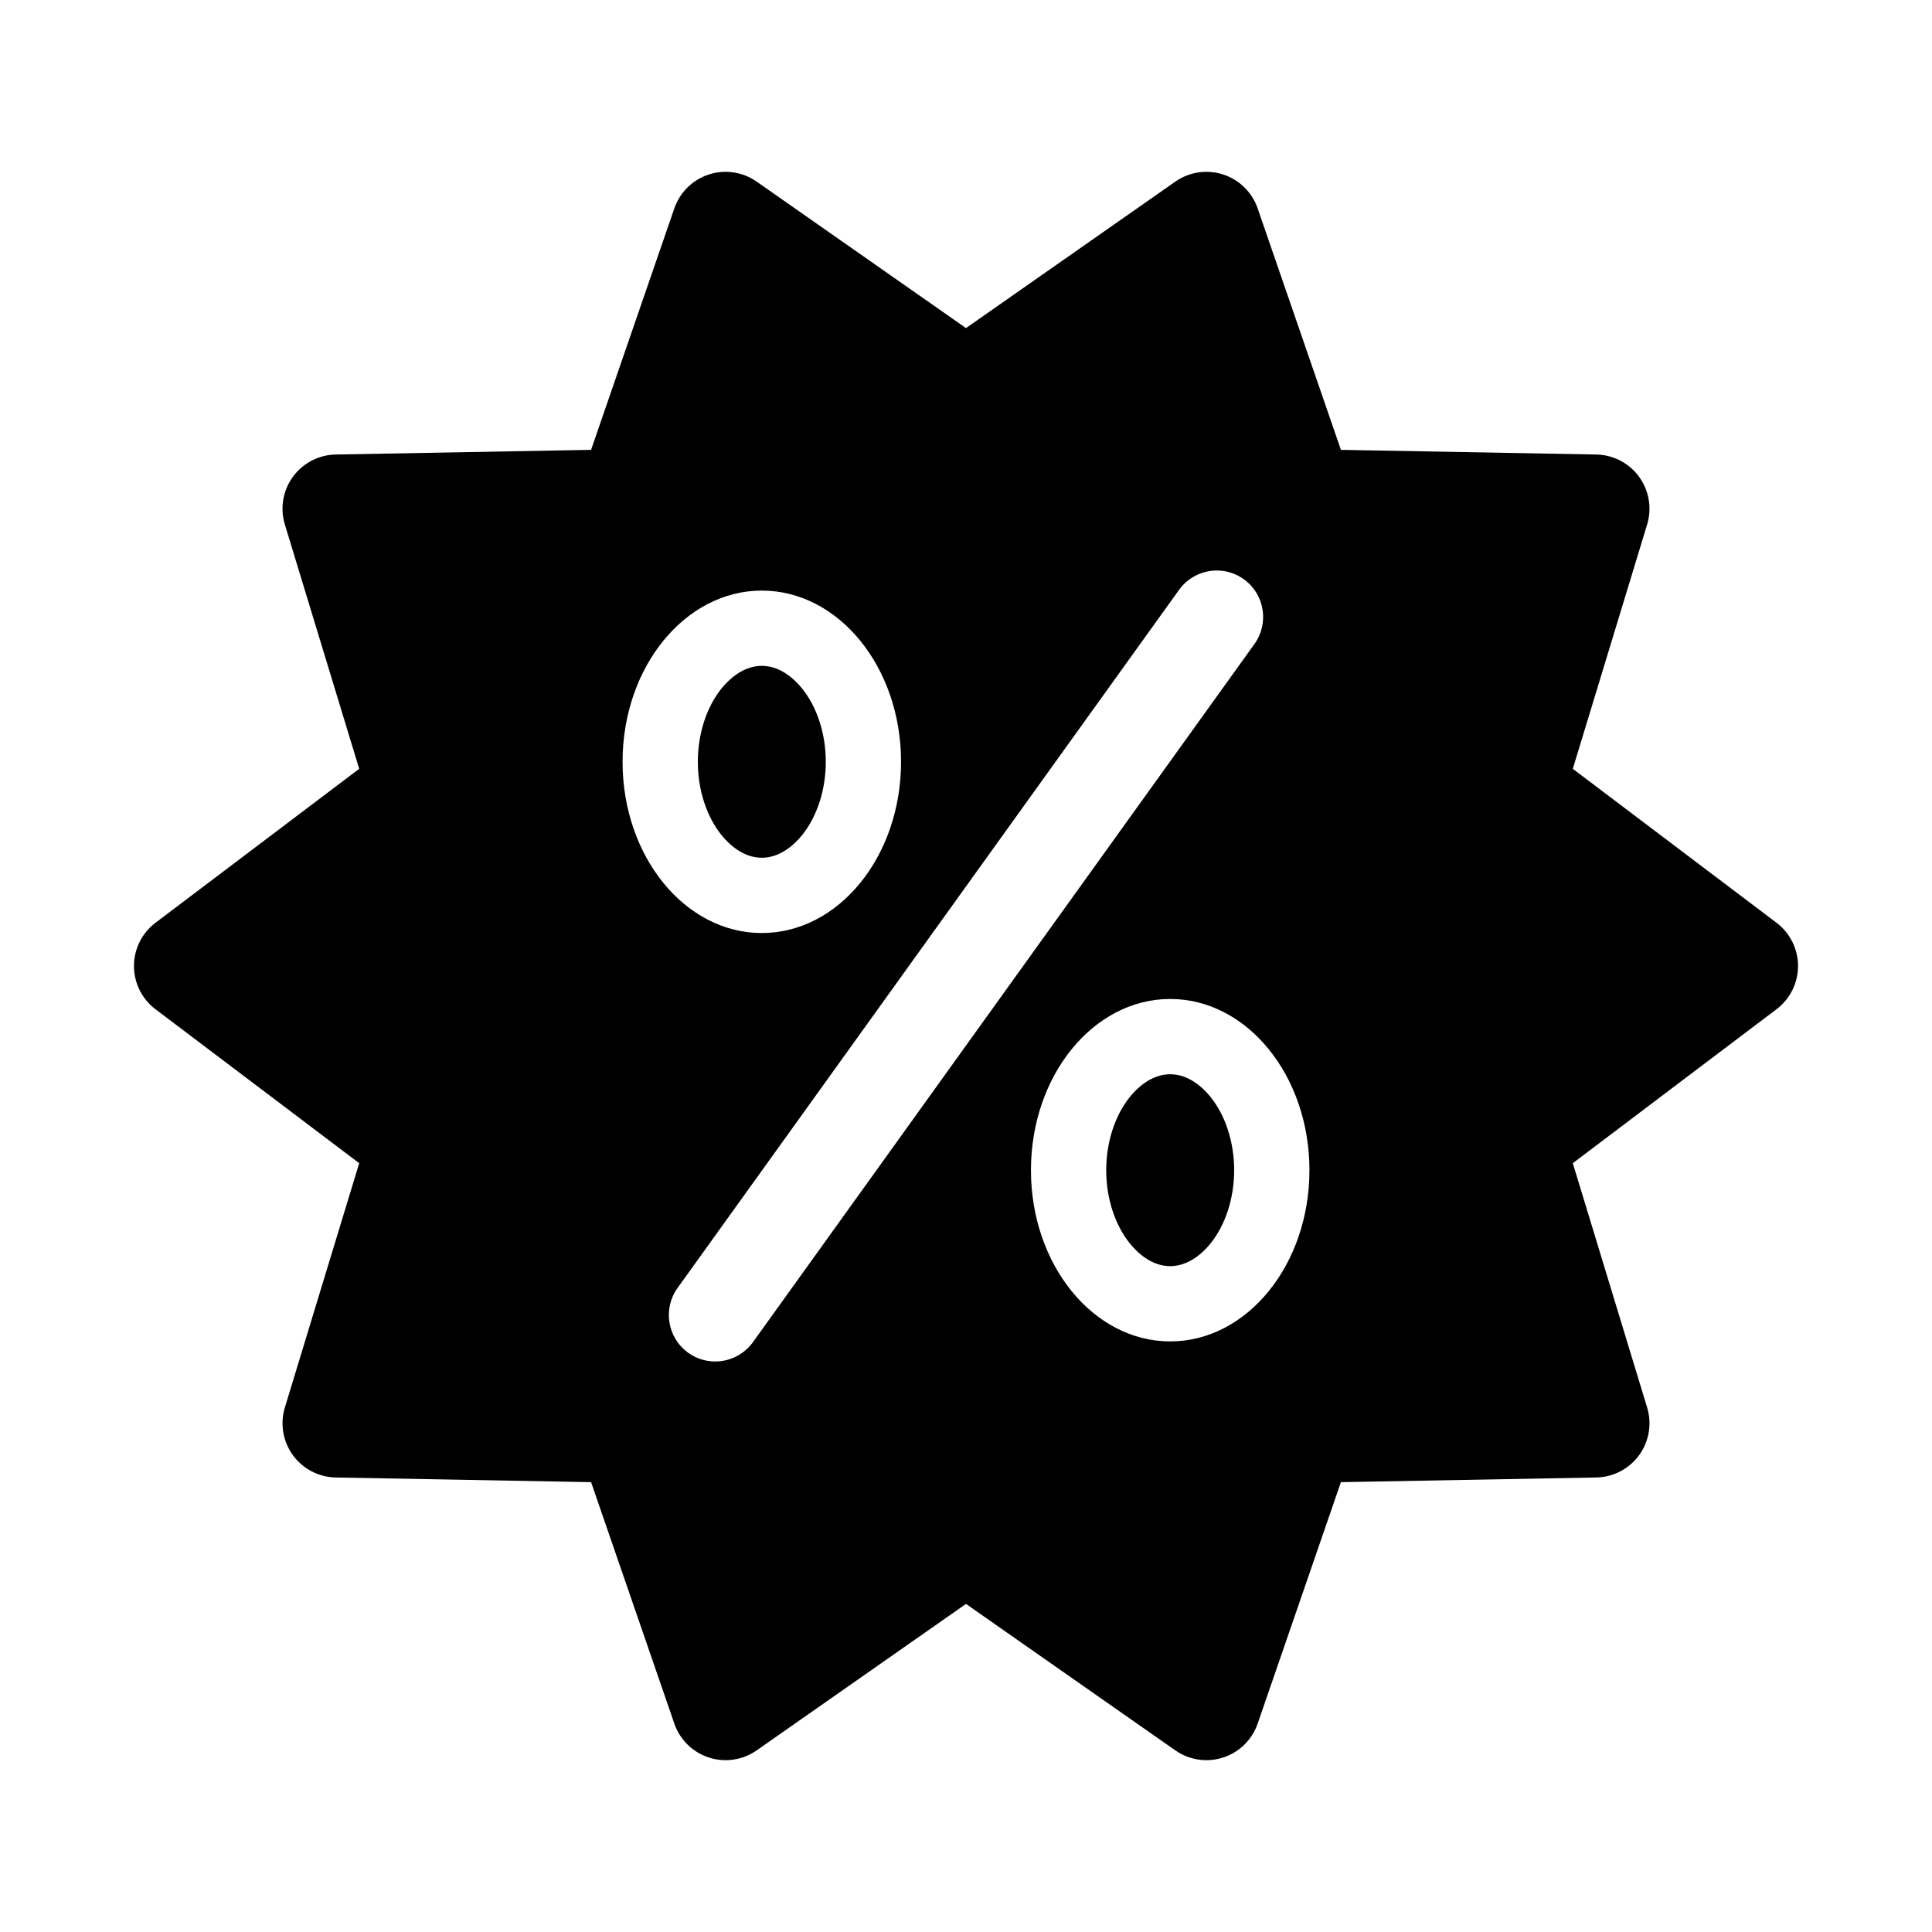 <?xml version="1.0" encoding="iso-8859-1"?>
<!-- Generator: Adobe Illustrator 16.0.0, SVG Export Plug-In . SVG Version: 6.00 Build 0)  -->
<!DOCTYPE svg PUBLIC "-//W3C//DTD SVG 1.1//EN" "http://www.w3.org/Graphics/SVG/1.1/DTD/svg11.dtd">
<svg version="1.1" id="Layer_1" xmlns="http://www.w3.org/2000/svg" xmlns:xlink="http://www.w3.org/1999/xlink" x="0px" y="0px"
	 width="512px" height="512px" viewBox="0 0 512 512" style="enable-background:new 0 0 512 512;" xml:space="preserve">
<g>
	<path d="M310.113,284.687c-5.043,0-8.816,3.714-10.618,5.928c-4.025,4.952-6.336,12.059-6.336,19.499
		c0,7.441,2.311,14.548,6.336,19.5c1.802,2.214,5.575,5.928,10.618,5.928c5.044,0,8.817-3.714,10.618-5.928
		c4.026-4.952,6.336-12.059,6.336-19.5c0-7.44-2.31-14.547-6.336-19.499C318.931,288.4,315.157,284.687,310.113,284.687z"/>
	<path d="M201.887,227.313c5.044,0,8.816-3.714,10.618-5.928c4.026-4.952,6.336-12.059,6.336-19.5s-2.31-14.547-6.336-19.499
		c-1.802-2.214-5.574-5.928-10.618-5.928s-8.816,3.714-10.618,5.928c-4.026,4.952-6.336,12.058-6.336,19.499s2.31,14.548,6.336,19.5
		C193.07,223.6,196.843,227.313,201.887,227.313z"/>
	<path d="M470.792,244.54l-53.984-40.794l19.699-64.751c1.311-4.31,0.525-8.984-2.123-12.628c-2.648-3.643-6.854-5.833-11.357-5.916
		l-67.672-1.235L333.29,55.219c-1.469-4.262-4.855-7.587-9.143-8.98c-4.283-1.393-8.979-0.692-12.674,1.892l-55.475,38.814
		l-55.475-38.814c-3.693-2.583-8.387-3.285-12.674-1.892c-4.289,1.393-7.672,4.718-9.143,8.98l-22.064,63.996l-67.672,1.236
		c-4.502,0.083-8.707,2.272-11.355,5.916c-2.648,3.644-3.436,8.319-2.125,12.628l19.701,64.75L41.208,244.54
		c-3.594,2.715-5.705,6.958-5.705,11.46c0,4.503,2.111,8.746,5.705,11.461l53.984,40.794l-19.699,64.751
		c-1.311,4.31-0.523,8.984,2.125,12.628c2.648,3.643,6.854,5.833,11.355,5.916l67.672,1.236l22.064,63.996
		c1.469,4.262,4.854,7.587,9.141,8.98c4.285,1.393,8.98,0.692,12.674-1.893l55.475-38.814l55.477,38.815
		c2.443,1.709,5.324,2.595,8.236,2.595c1.488,0,2.986-0.231,4.438-0.703c4.287-1.393,7.672-4.718,9.141-8.98l22.064-63.996
		l67.674-1.237c4.502-0.083,8.707-2.272,11.355-5.916s3.436-8.318,2.125-12.628l-19.701-64.749l53.984-40.795
		c3.594-2.715,5.705-6.958,5.705-11.461C476.497,251.497,474.386,247.254,470.792,244.54z M201.887,156.513
		c20.38,0,36.901,20.314,36.901,45.374c0,25.06-16.521,45.375-36.901,45.375s-36.901-20.315-36.901-45.375
		C164.985,176.827,181.507,156.513,201.887,156.513z M199.541,355.682c-2.307,3.209-6.047,5.125-10.005,5.125
		c-2.581,0-5.059-0.8-7.163-2.312c-5.509-3.957-6.771-11.658-2.813-17.167l132.9-185.01c2.306-3.209,6.046-5.125,10.005-5.125
		c2.58,0,5.057,0.8,7.162,2.312c5.509,3.957,6.771,11.658,2.813,17.167L199.541,355.682z M310.113,355.487
		c-20.38,0-36.901-20.314-36.901-45.375c0-25.059,16.521-45.374,36.901-45.374s36.901,20.315,36.901,45.374
		C347.015,335.173,330.493,355.487,310.113,355.487z"/>
</g>
</svg>
